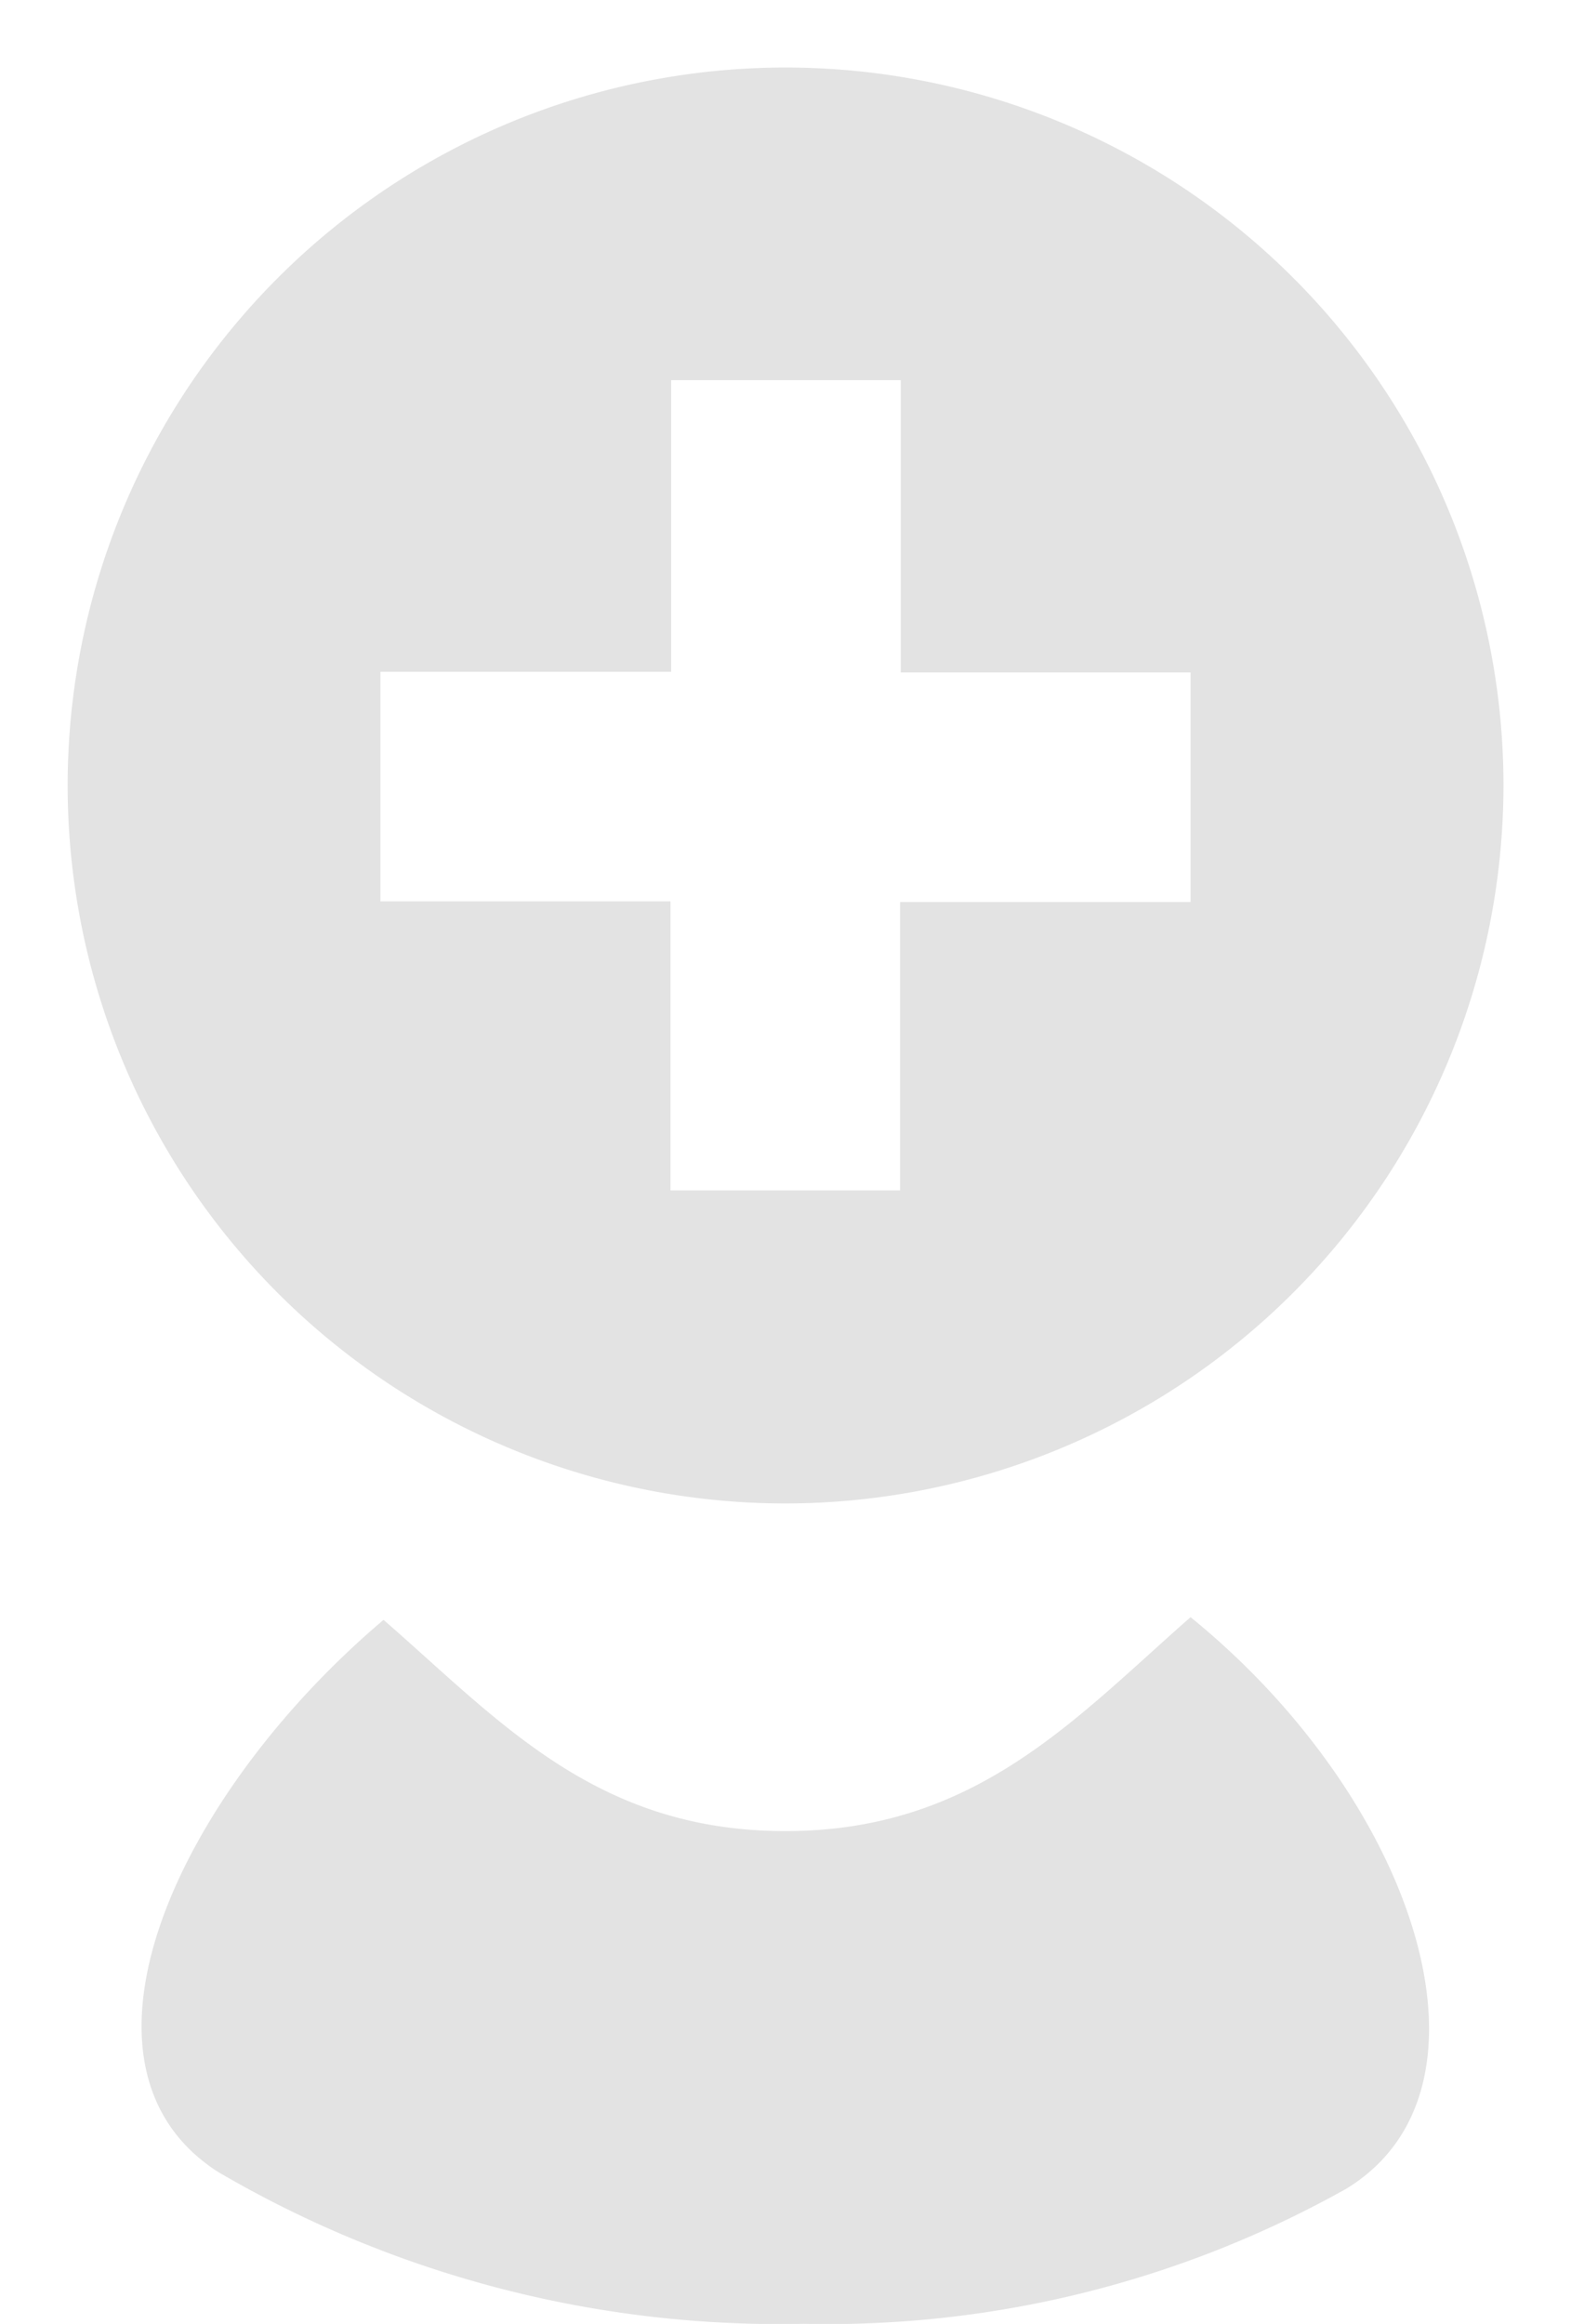 <svg xmlns="http://www.w3.org/2000/svg" width="11.633" height="17.207" viewBox="0 0 11.633 17.207">
  <g id="Group_351" data-name="Group 351" transform="translate(24.367 -7.902)">
    <path id="Path_163" data-name="Path 163" d="M263.768,73.185c-.858.753-1.592,1.584-3,1.584s-2.122-.822-2.976-1.564c-1.535,1.3-2.444,3.3-1.228,4.086a8.224,8.224,0,0,0,4.34,1.126,7.848,7.848,0,0,0,4.017-1C266.138,76.675,265.433,74.537,263.768,73.185Z" transform="translate(-279.319 -53.309)" fill="#e3e3e3"/>
    <path id="Subtraction_3" data-name="Subtraction 3" d="M5.315,10.63a5.316,5.316,0,1,1,5.316-5.316A5.322,5.322,0,0,1,5.315,10.63Zm-3-6.158v1.7H4.463V8.312h1.7V6.177H8.314v-1.7H6.168V2.313h-1.7V4.472Z" transform="translate(-23.865 8.404)" fill="#e3e3e3" stroke="rgba(0,0,0,0)" stroke-width="1"/>
  </g>
</svg>

